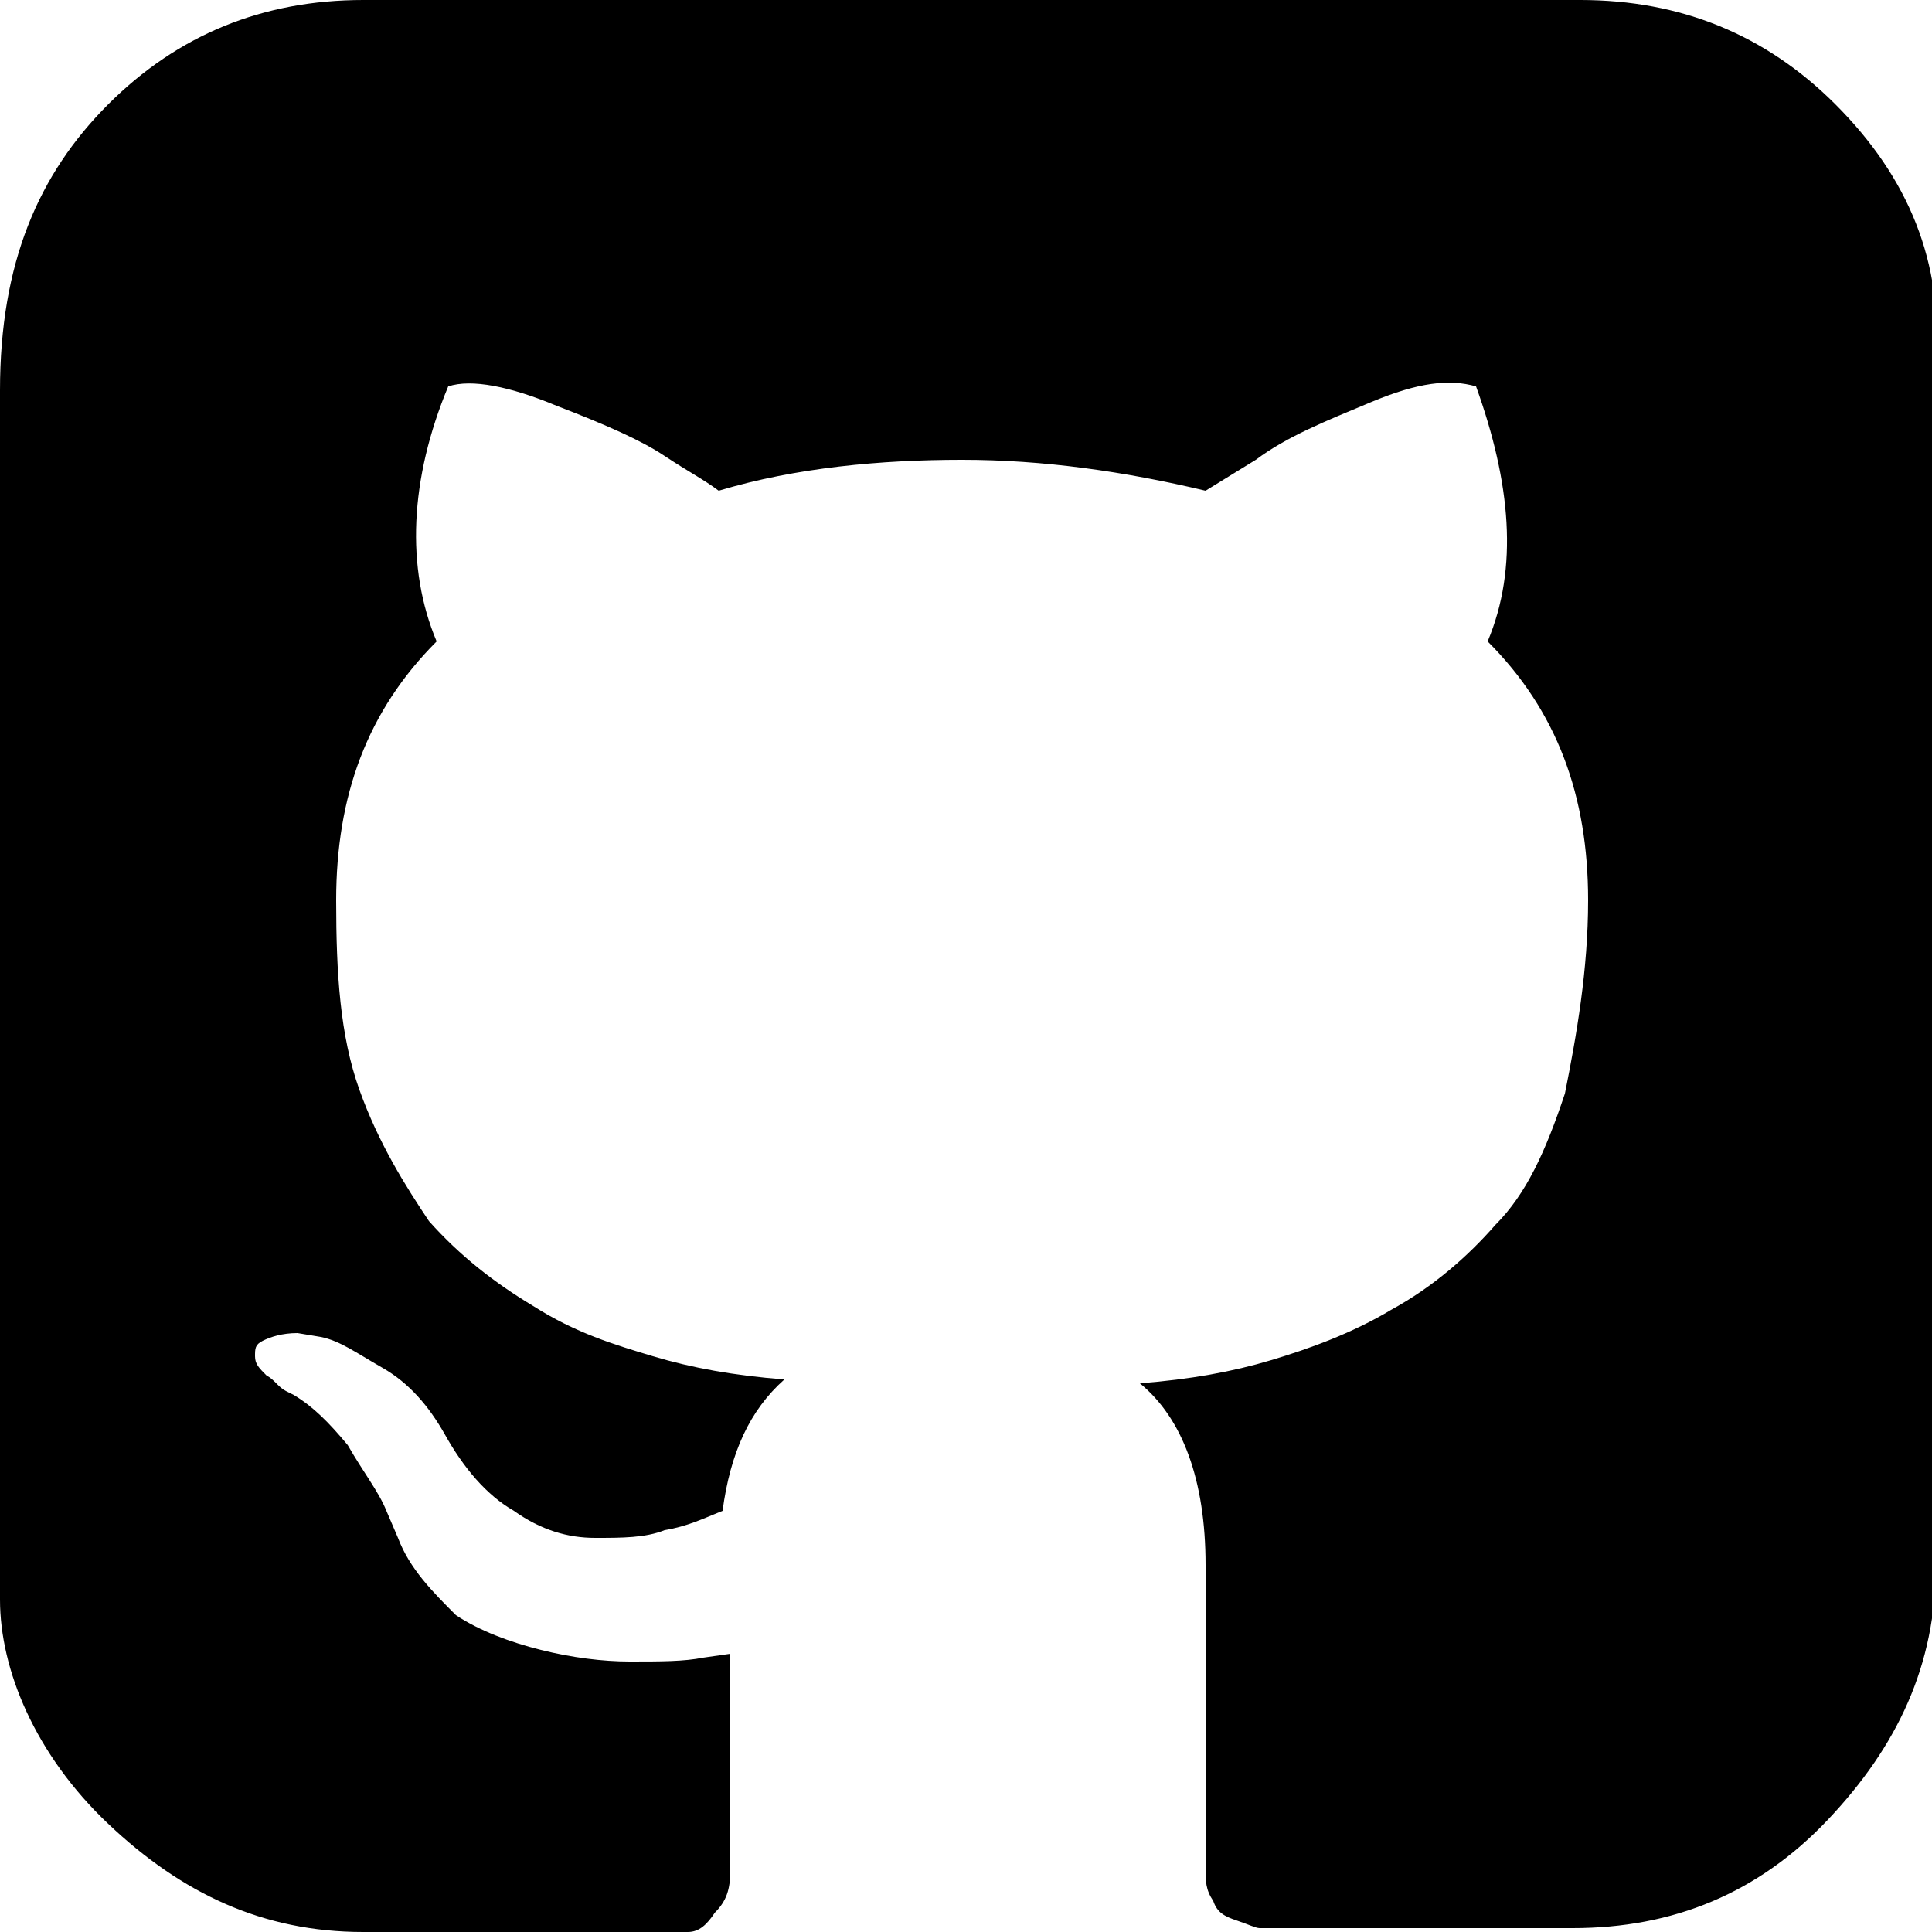 <?xml version="1.0"?>
<svg width="50" height="50" xmlns="http://www.w3.org/2000/svg" xmlns:svg="http://www.w3.org/2000/svg">
 <g>
  <title>Layer 1</title>
  <path id="svg_1" fill="#000000" d="m47.5,2.7c-1.8,-1.8 -4,-2.7 -6.6,-2.7l-31.5,0c-2.6,0 -4.8,0.9 -6.6,2.7s-2.8,4.1 -2.8,7.4l0,31.3c0,1.8 0.9,4 2.8,5.8s4,2.8 6.6,2.8l7.3,0c0.5,0 0.8,0 1.1,0c0.3,0 0.5,-0.2 0.7,-0.5c0.3,-0.3 0.4,-0.6 0.4,-1.1c0,-0.1 0,-0.8 0,-2.2s0,-2.5 0,-3.4l-0.7,0.1c-0.5,0.1 -1.1,0.1 -1.9,0.1c-0.7,0 -1.5,-0.1 -2.3,-0.3c-0.8,-0.2 -1.6,-0.5 -2.2,-0.9c-0.6,-0.6 -1.2,-1.2 -1.5,-2l-0.3,-0.7c-0.2,-0.5 -0.6,-1 -1,-1.7c-0.5,-0.6 -0.9,-1 -1.4,-1.3l-0.2,-0.1c-0.2,-0.1 -0.3,-0.3 -0.5,-0.4c-0.2,-0.2 -0.3,-0.3 -0.3,-0.5s0,-0.3 0.2,-0.4c0.2,-0.1 0.5,-0.2 0.9,-0.2l0.6,0.1c0.5,0.1 0.9,0.4 1.6,0.8s1.2,1 1.6,1.7c0.5,0.9 1.1,1.6 1.8,2c0.7,0.5 1.4,0.7 2.1,0.7s1.3,0 1.8,-0.2c0.6,-0.1 1,-0.3 1.5,-0.5c0.2,-1.5 0.7,-2.6 1.6,-3.4c-1.3,-0.1 -2.4,-0.3 -3.4,-0.6c-1,-0.3 -2,-0.6 -3.1,-1.3c-1,-0.6 -1.9,-1.3 -2.7,-2.2c-0.6,-0.9 -1.3,-2 -1.8,-3.4c-0.5,-1.4 -0.6,-3 -0.6,-4.9c0,-2.7 0.8,-4.9 2.6,-6.7c-0.8,-1.9 -0.7,-4.2 0.3,-6.6c0.6,-0.2 1.6,0 2.8,0.5c1.3,0.5 2.2,0.9 2.8,1.3c0.6,0.4 1,0.6 1.4,0.9c2,-0.6 4.2,-0.8 6.3,-0.8s4.2,0.3 6.3,0.8l1.3,-0.8c0.8,-0.6 1.8,-1 3,-1.5c1.2,-0.5 2,-0.6 2.7,-0.4c0.9,2.5 1.1,4.7 0.3,6.6c1.8,1.8 2.6,4 2.6,6.7c0,1.8 -0.3,3.5 -0.6,5c-0.5,1.5 -1,2.6 -1.8,3.4c-0.7,0.8 -1.6,1.6 -2.7,2.2c-1,0.6 -2.1,1 -3.1,1.3s-2.1,0.5 -3.4,0.6c1.1,0.9 1.7,2.5 1.7,4.7l0,7.8c0,0.4 0,0.6 0.2,0.9c0.1,0.3 0.3,0.4 0.6,0.5c0.3,0.1 0.5,0.2 0.6,0.2s0.5,0 0.8,0l7.3,0c2.6,0 4.8,-0.9 6.6,-2.8s2.8,-4 2.8,-6.6l0,-31.1c0.2,-2.6 -0.7,-4.8 -2.6,-6.7z"/>
 </g>
</svg>